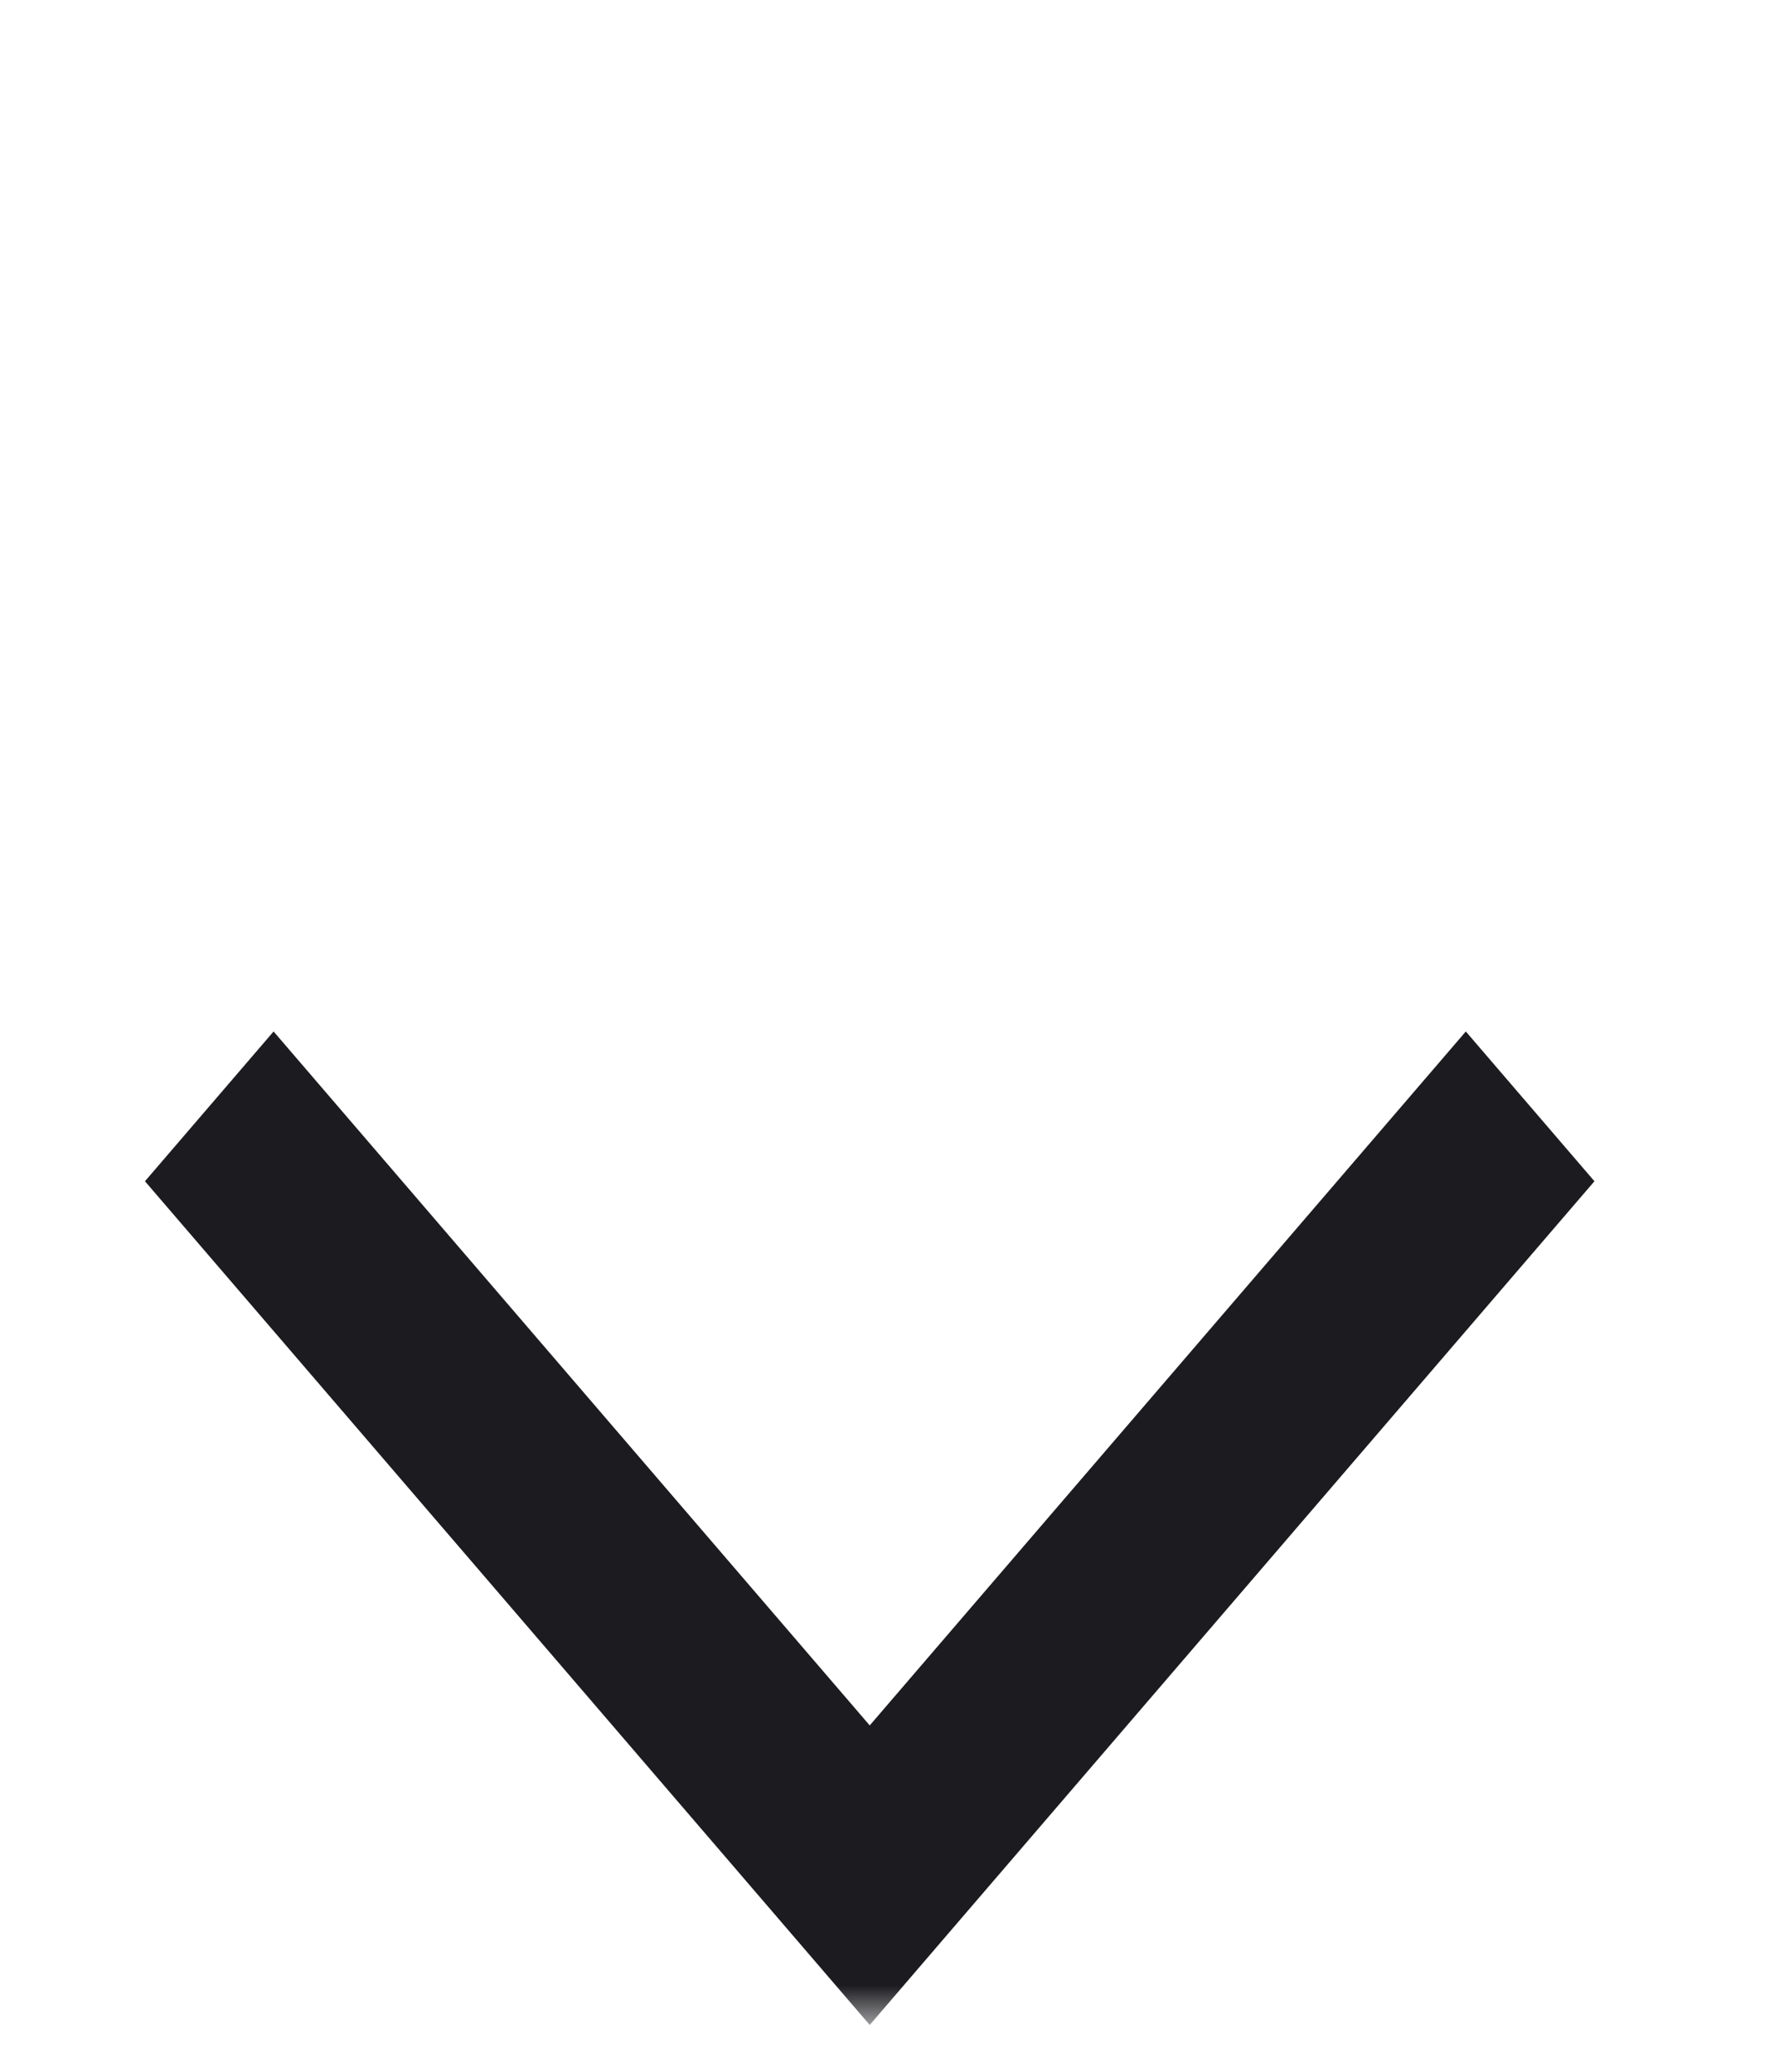 <svg width="31" height="36" viewBox="0 0 31 36" fill="none" xmlns="http://www.w3.org/2000/svg">
<mask id="mask0_137_582" style="mask-type:alpha" maskUnits="userSpaceOnUse" x="-1" y="0" width="32" height="36">
<rect width="35.18" height="30.225" transform="matrix(0 -1 -1 0 30.225 35.18)" fill="#D9D9D9"/>
</mask>
<g mask="url(#mask0_137_582)">
<path d="M2.519 20.522L15.113 35.18L27.706 20.522L25.471 17.92L15.113 29.976L4.754 17.92L2.519 20.522Z" fill="#1C1B1F"/>
</g>
</svg>
